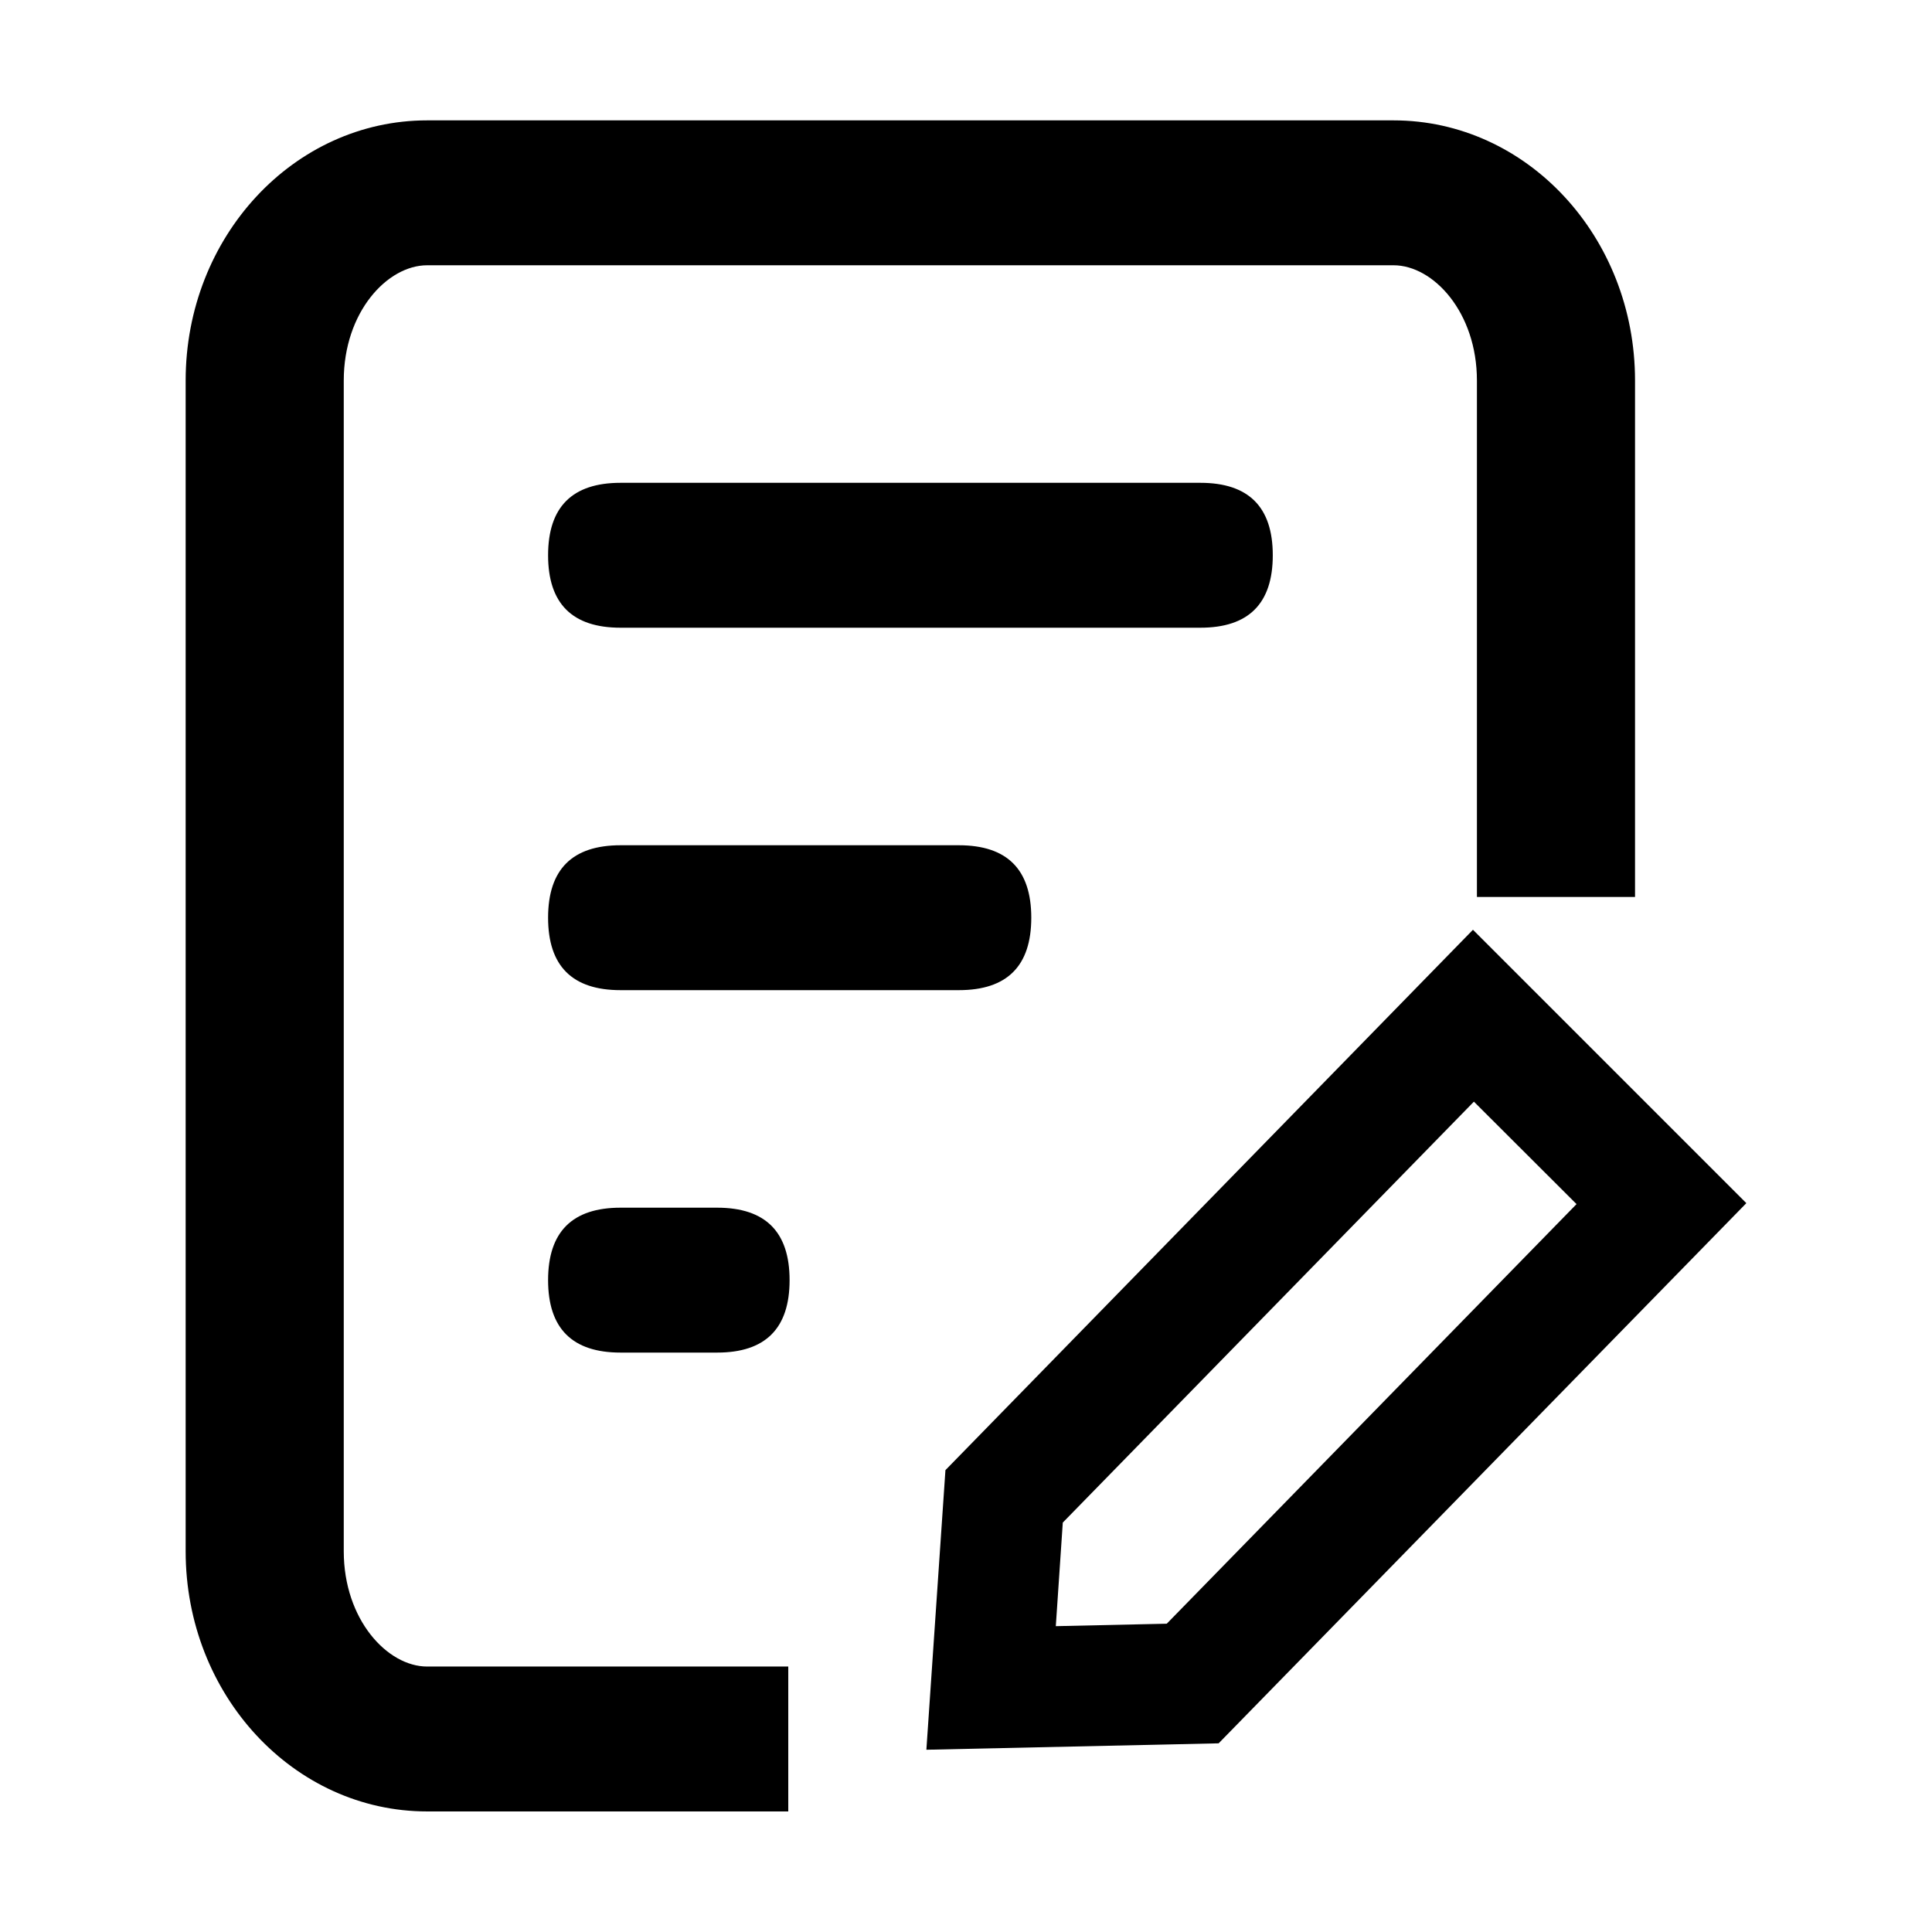 <?xml version="1.0" standalone="no"?><!DOCTYPE svg PUBLIC "-//W3C//DTD SVG 1.1//EN" "http://www.w3.org/Graphics/SVG/1.1/DTD/svg11.dtd"><svg t="1619515064777" class="icon" viewBox="0 0 1024 1024" version="1.1" xmlns="http://www.w3.org/2000/svg" p-id="2841" xmlns:xlink="http://www.w3.org/1999/xlink" width="200" height="200"><defs><style type="text/css"></style></defs><path d="M866.7 475.4h-83.9V201.7c0-36.2-23.1-61.1-44.2-61.1H226.4c-21.1 0-44.2 24.8-44.2 61.1v620.5c0 36.2 23.1 61.1 44.2 61.1h191.4v76.8H226.4c-70.7 0-128-61.7-128-137.9V201.7c0-76.2 57.3-137.9 128-137.9h512.2c70.7 0 128 61.7 128 137.9v273.7z" p-id="2842"></path><path d="M780.7 492.8L501.1 779.2 491 927.4l154.9-3.4 279.7-286.3-144.9-144.9zM618.4 860.6l-58.8 1.3 3.7-54.9 217.9-223.1 54.4 54.3-217.2 222.4zM328.9 255.9h307.3c25.6 0 38.4 12.8 38.4 38.4 0 25.6-12.8 38.4-38.4 38.4H328.9c-25.6 0-38.4-12.8-38.4-38.4 0-25.6 12.8-38.4 38.4-38.4zM328.9 448h179.3c25.6 0 38.4 12.8 38.4 38.4 0 25.6-12.8 38.4-38.4 38.4H328.9c-25.6 0-38.4-12.8-38.4-38.4 0-25.6 12.8-38.4 38.4-38.4zM328.9 640.1h51.2c25.6 0 38.4 12.8 38.4 38.4 0 25.6-12.8 38.4-38.4 38.4h-51.2c-25.6 0-38.4-12.8-38.4-38.4 0-25.6 12.8-38.4 38.4-38.4z" p-id="2843"></path></svg>